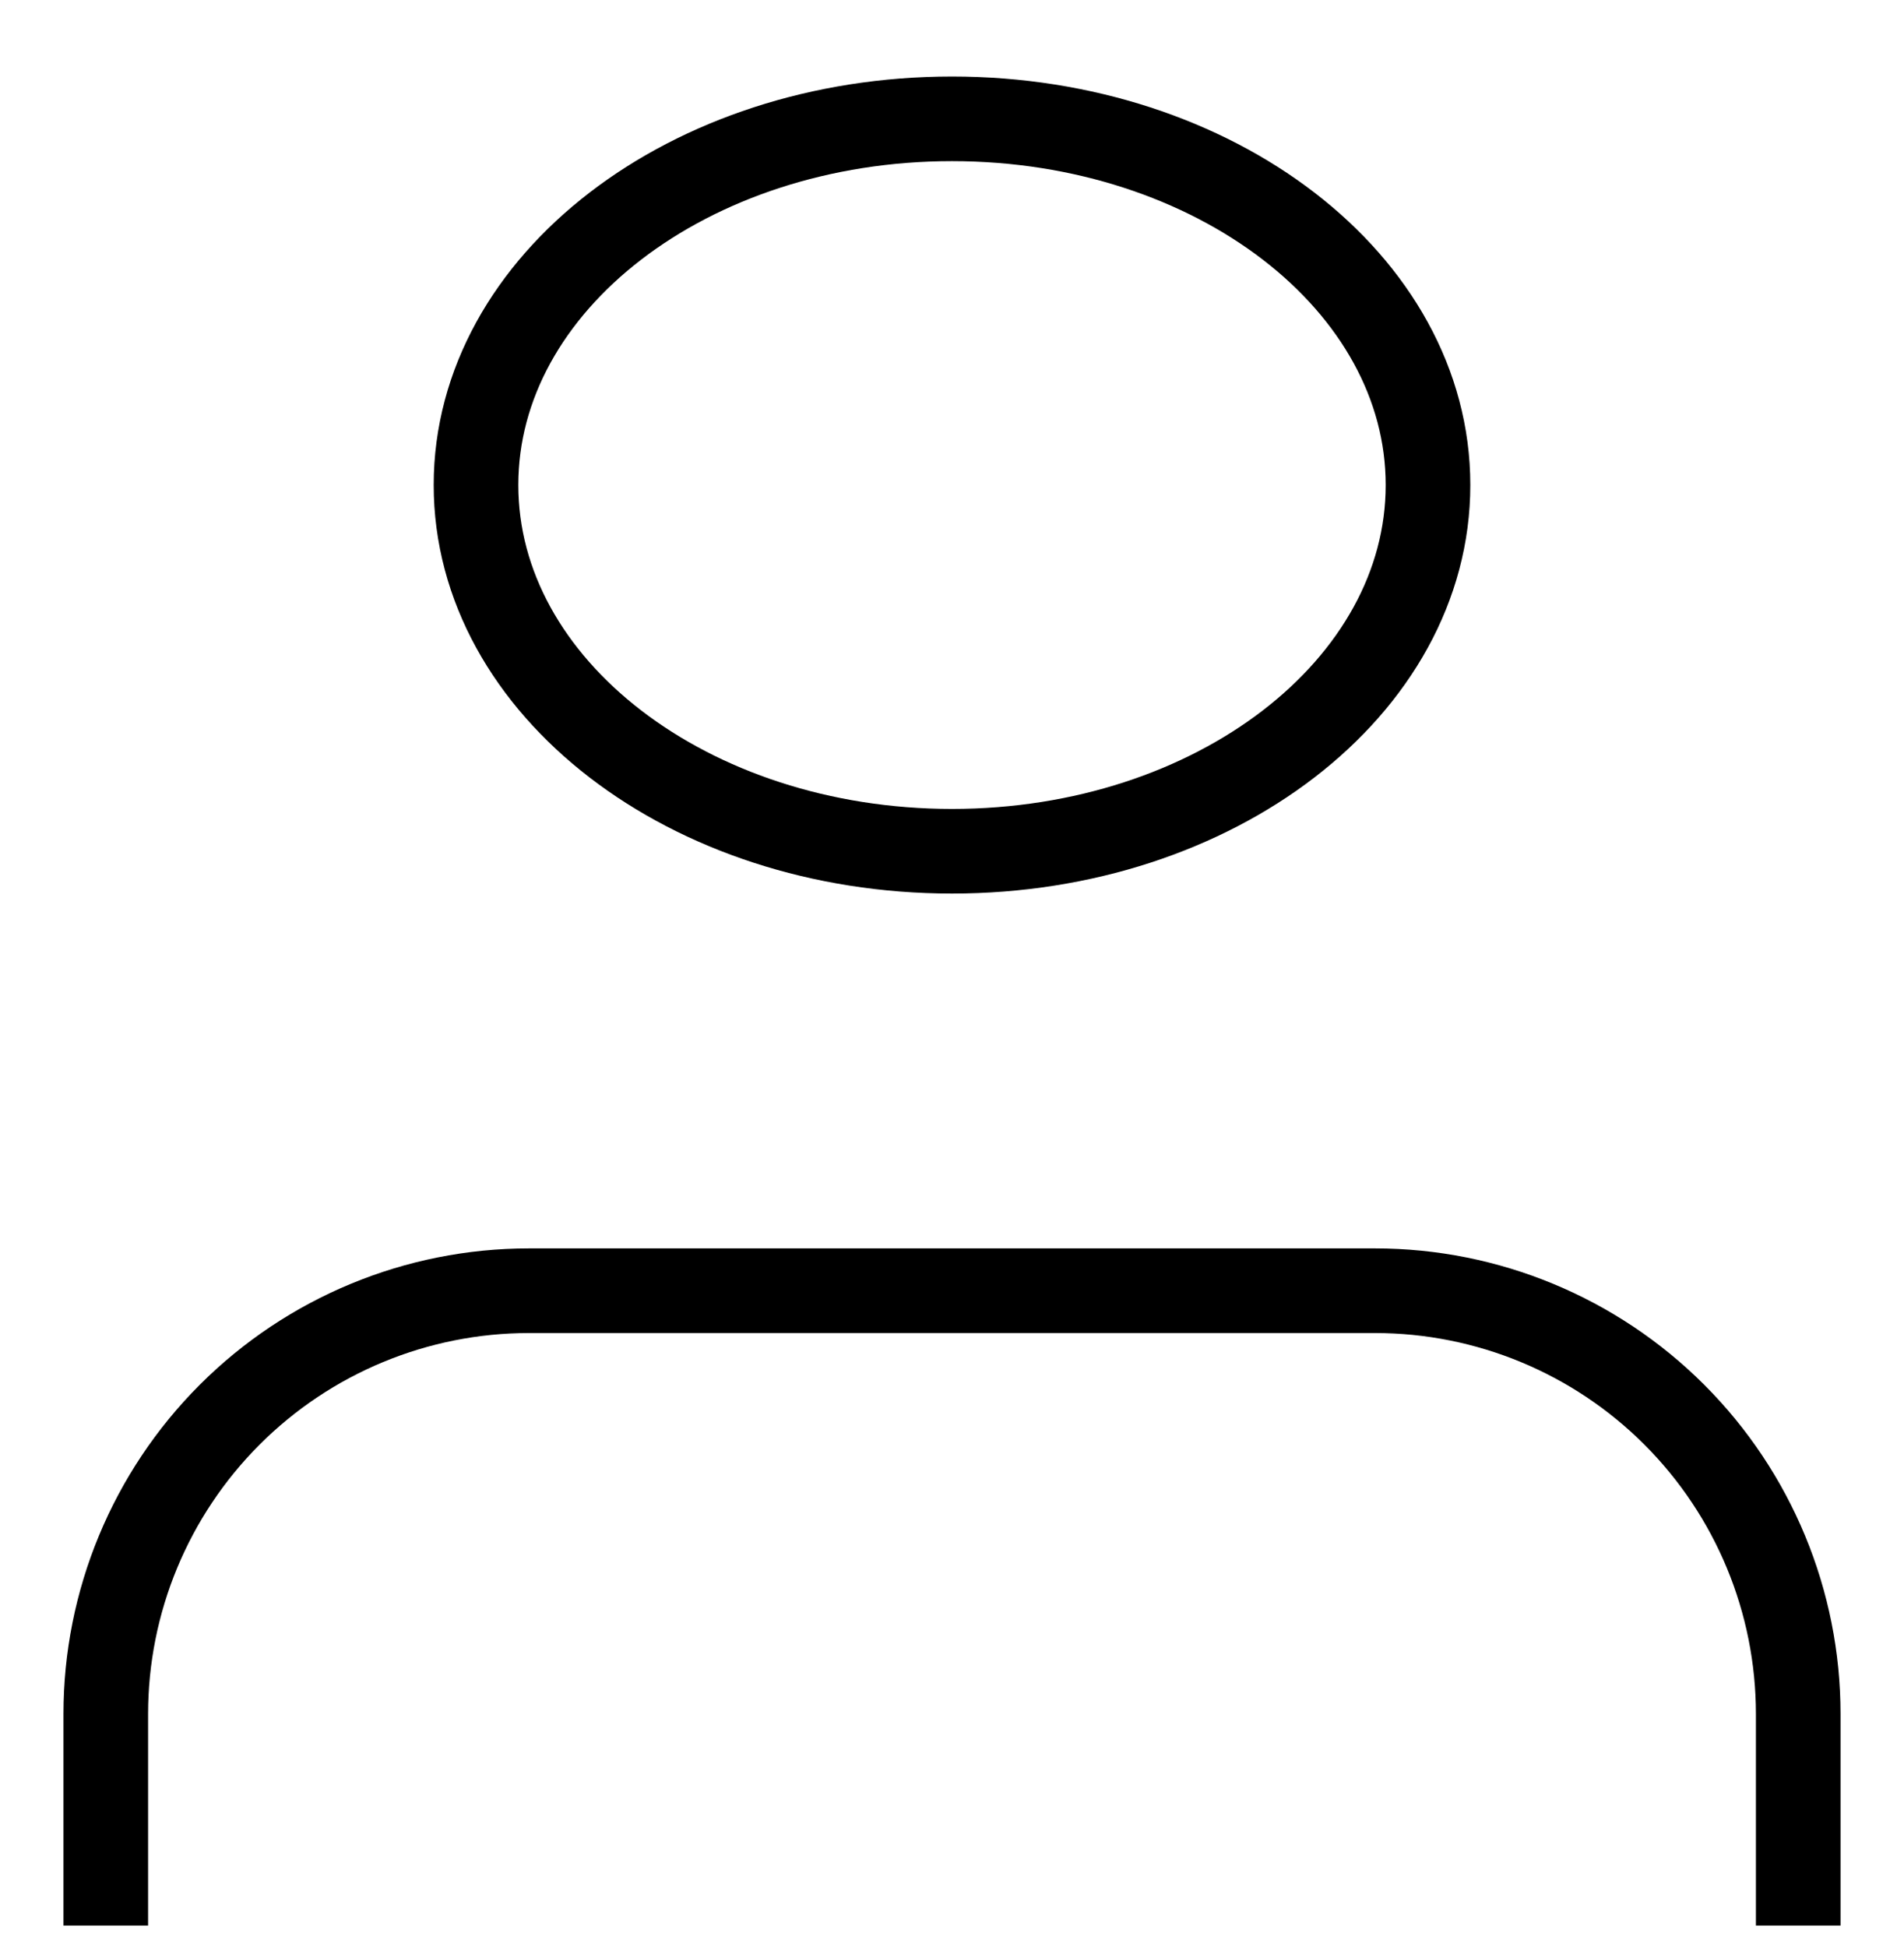 <svg width="45" height="46" viewBox="0 0 45 46" fill="none" xmlns="http://www.w3.org/2000/svg">
<g clip-path="url(#clip0_1_38)">
<path d="M42.5 45.5V40.5C42.5 37.848 41.446 35.304 39.571 33.429C37.696 31.554 35.152 30.5 32.5 30.5H12.5C9.848 30.5 7.304 31.554 5.429 33.429C3.554 35.304 2.5 37.848 2.5 40.5V45.5" stroke="black" stroke-width="2" stroke-linecap="round" stroke-linejoin="round"/>
<path d="M22.5 20.115C28.713 20.115 33.75 16.241 33.75 11.461C33.75 6.682 28.713 2.808 22.5 2.808C16.287 2.808 11.25 6.682 11.25 11.461C11.25 16.241 16.287 20.115 22.5 20.115Z" stroke="black" stroke-width="2" stroke-linecap="round" stroke-linejoin="round"/>
</g>
<defs>
<clipPath id="clip0_1_38">
<rect width="45" height="45" fill="white" transform="translate(0 0.5)"/>
</clipPath>
</defs>
</svg>
